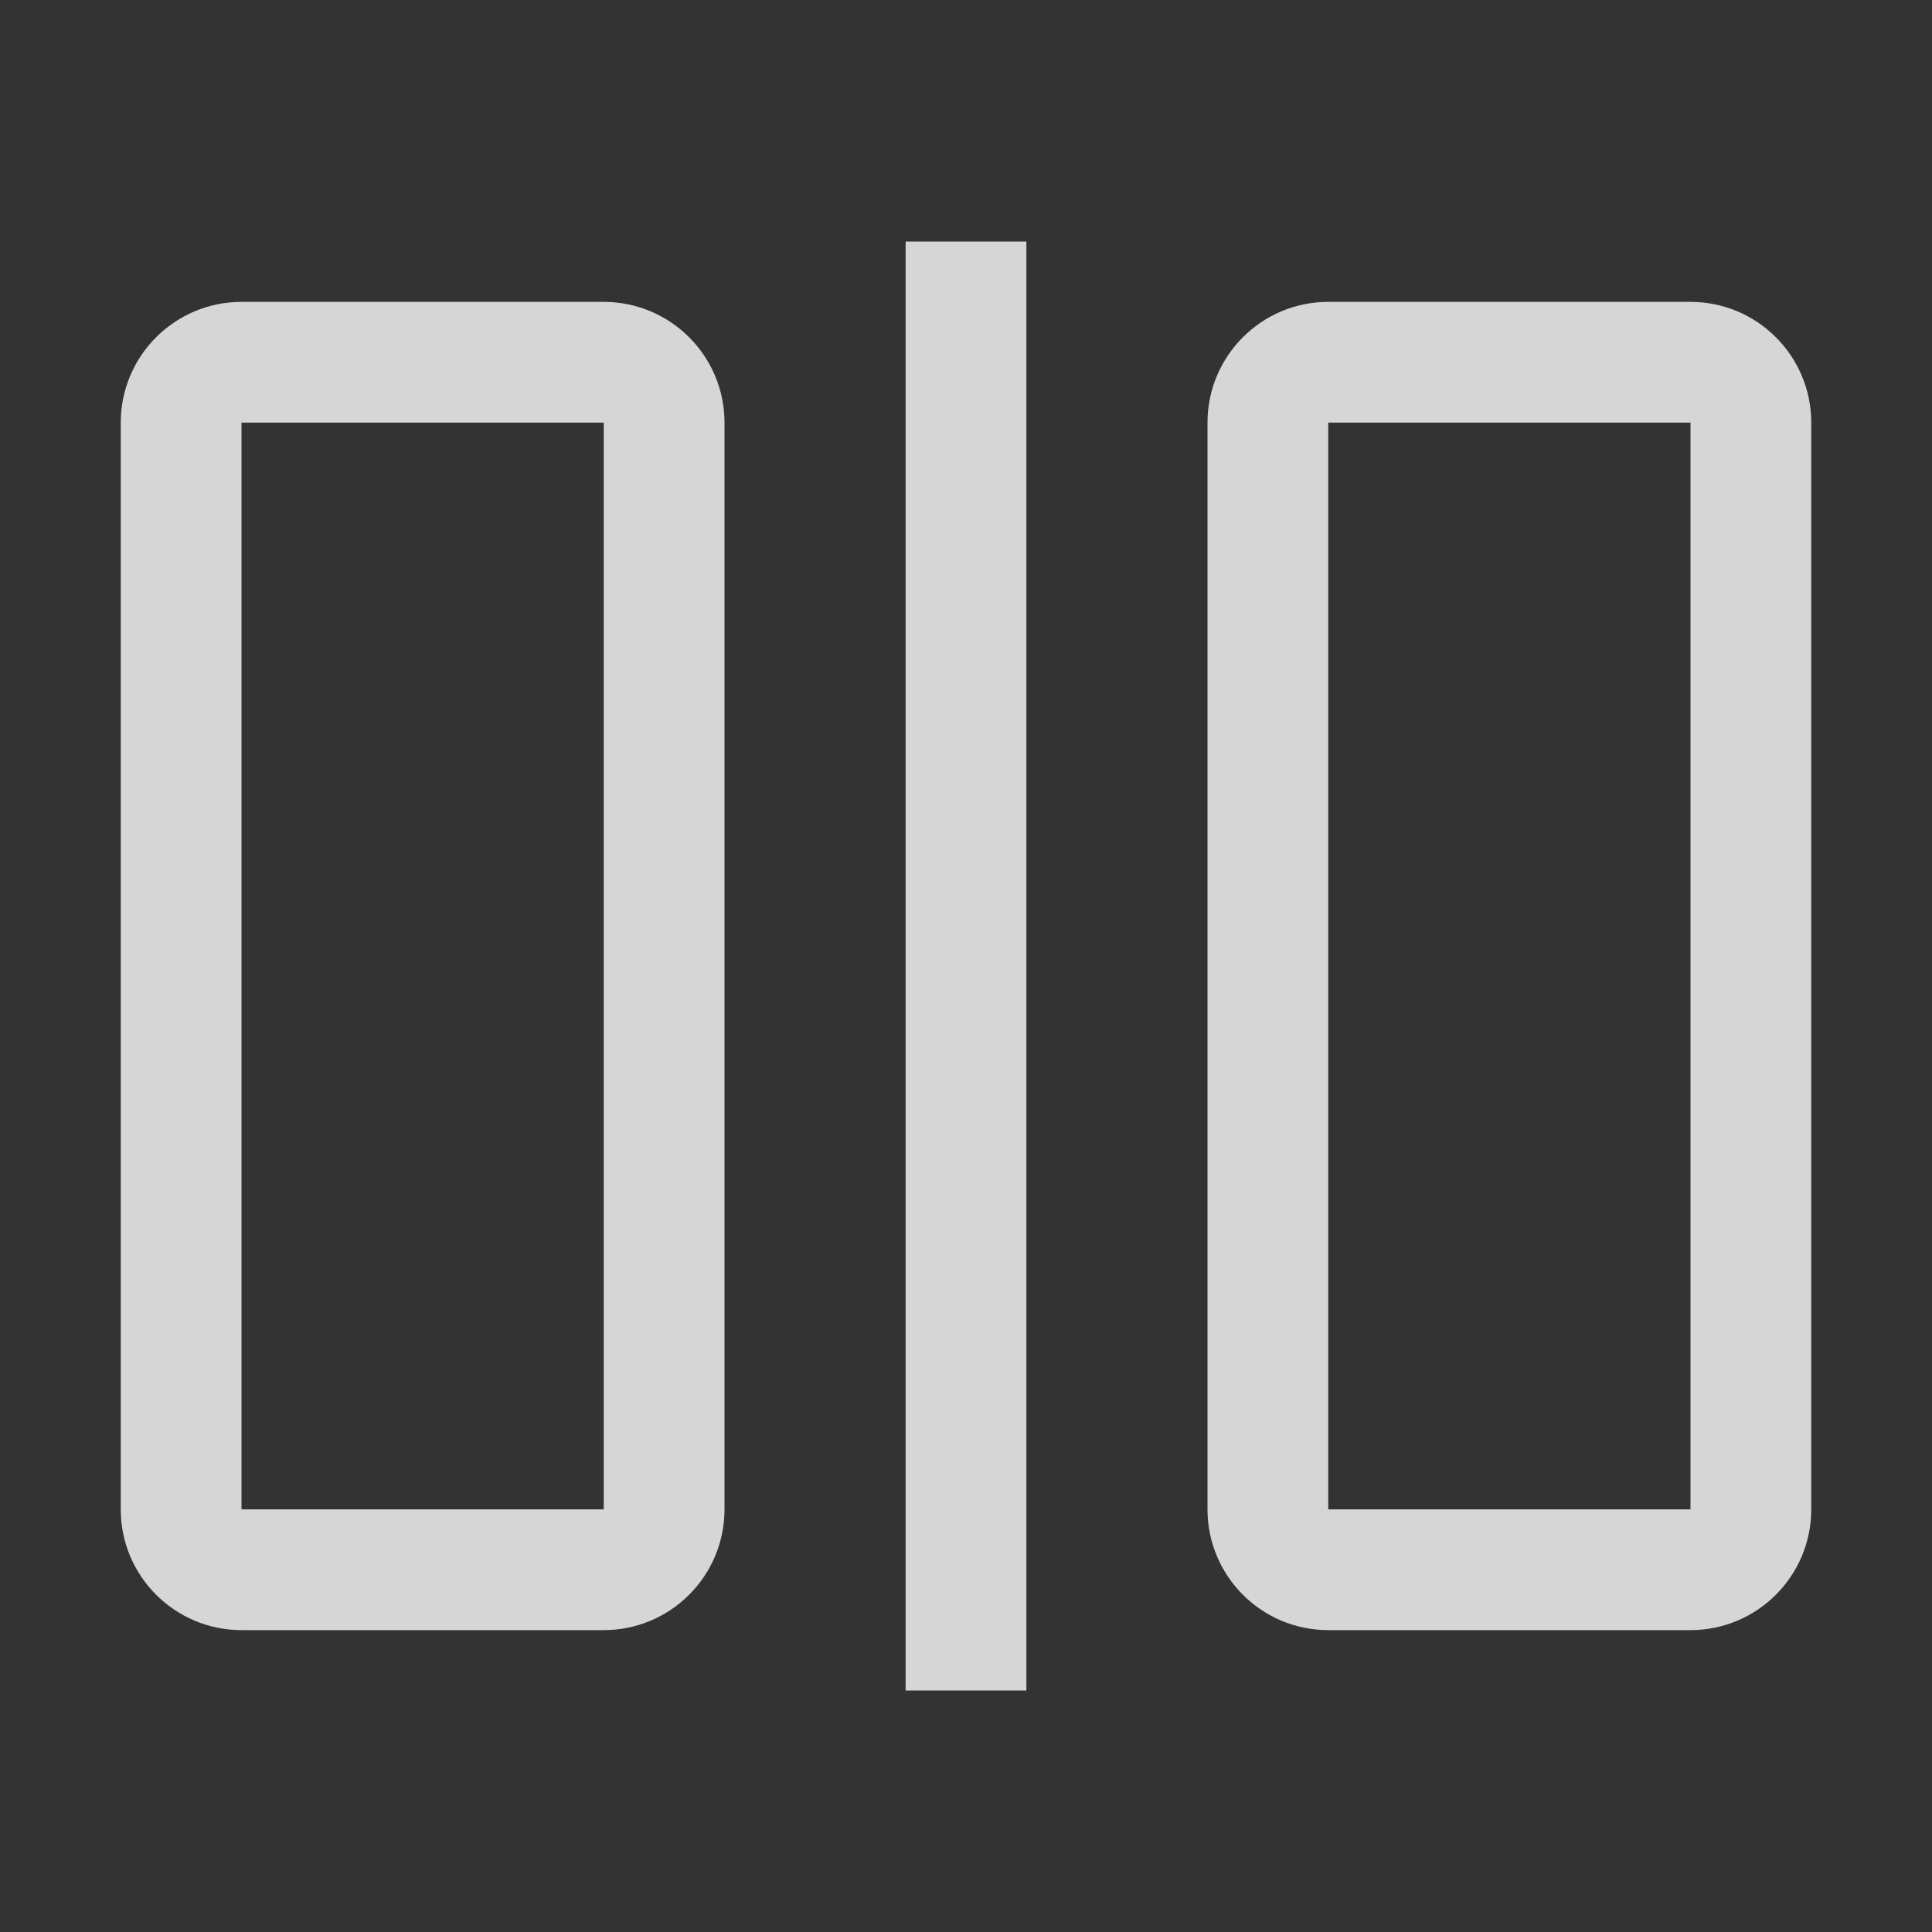 <svg width="20" height="20" viewBox="0 0 20 20" fill="none" xmlns="http://www.w3.org/2000/svg">
<rect x="0" y="0" width="20" height="20" fill="#333333" stroke="none"/>
<path fill-rule="evenodd" clip-rule="evenodd" d="M9.375 2.5H10.625V17.5H9.375V2.5ZM6.25 4.375V15.625H2.5V4.375H6.25ZM6.25 3.125H2.5C1.81 3.125 1.25 3.685 1.25 4.375V15.625C1.25 16.315 1.81 16.875 2.5 16.875H6.25C6.94 16.875 7.5 16.315 7.5 15.625V4.375C7.5 3.685 6.94 3.125 6.25 3.125ZM17.5 4.375V15.625H13.75V4.375H17.5ZM17.5 3.125H13.75C13.06 3.125 12.5 3.685 12.5 4.375V15.625C12.5 16.315 13.06 16.875 13.75 16.875H17.5C18.19 16.875 18.75 16.315 18.75 15.625V4.375C18.75 3.685 18.19 3.125 17.5 3.125Z" fill="white" fill-opacity="0.8"/>
</svg>
